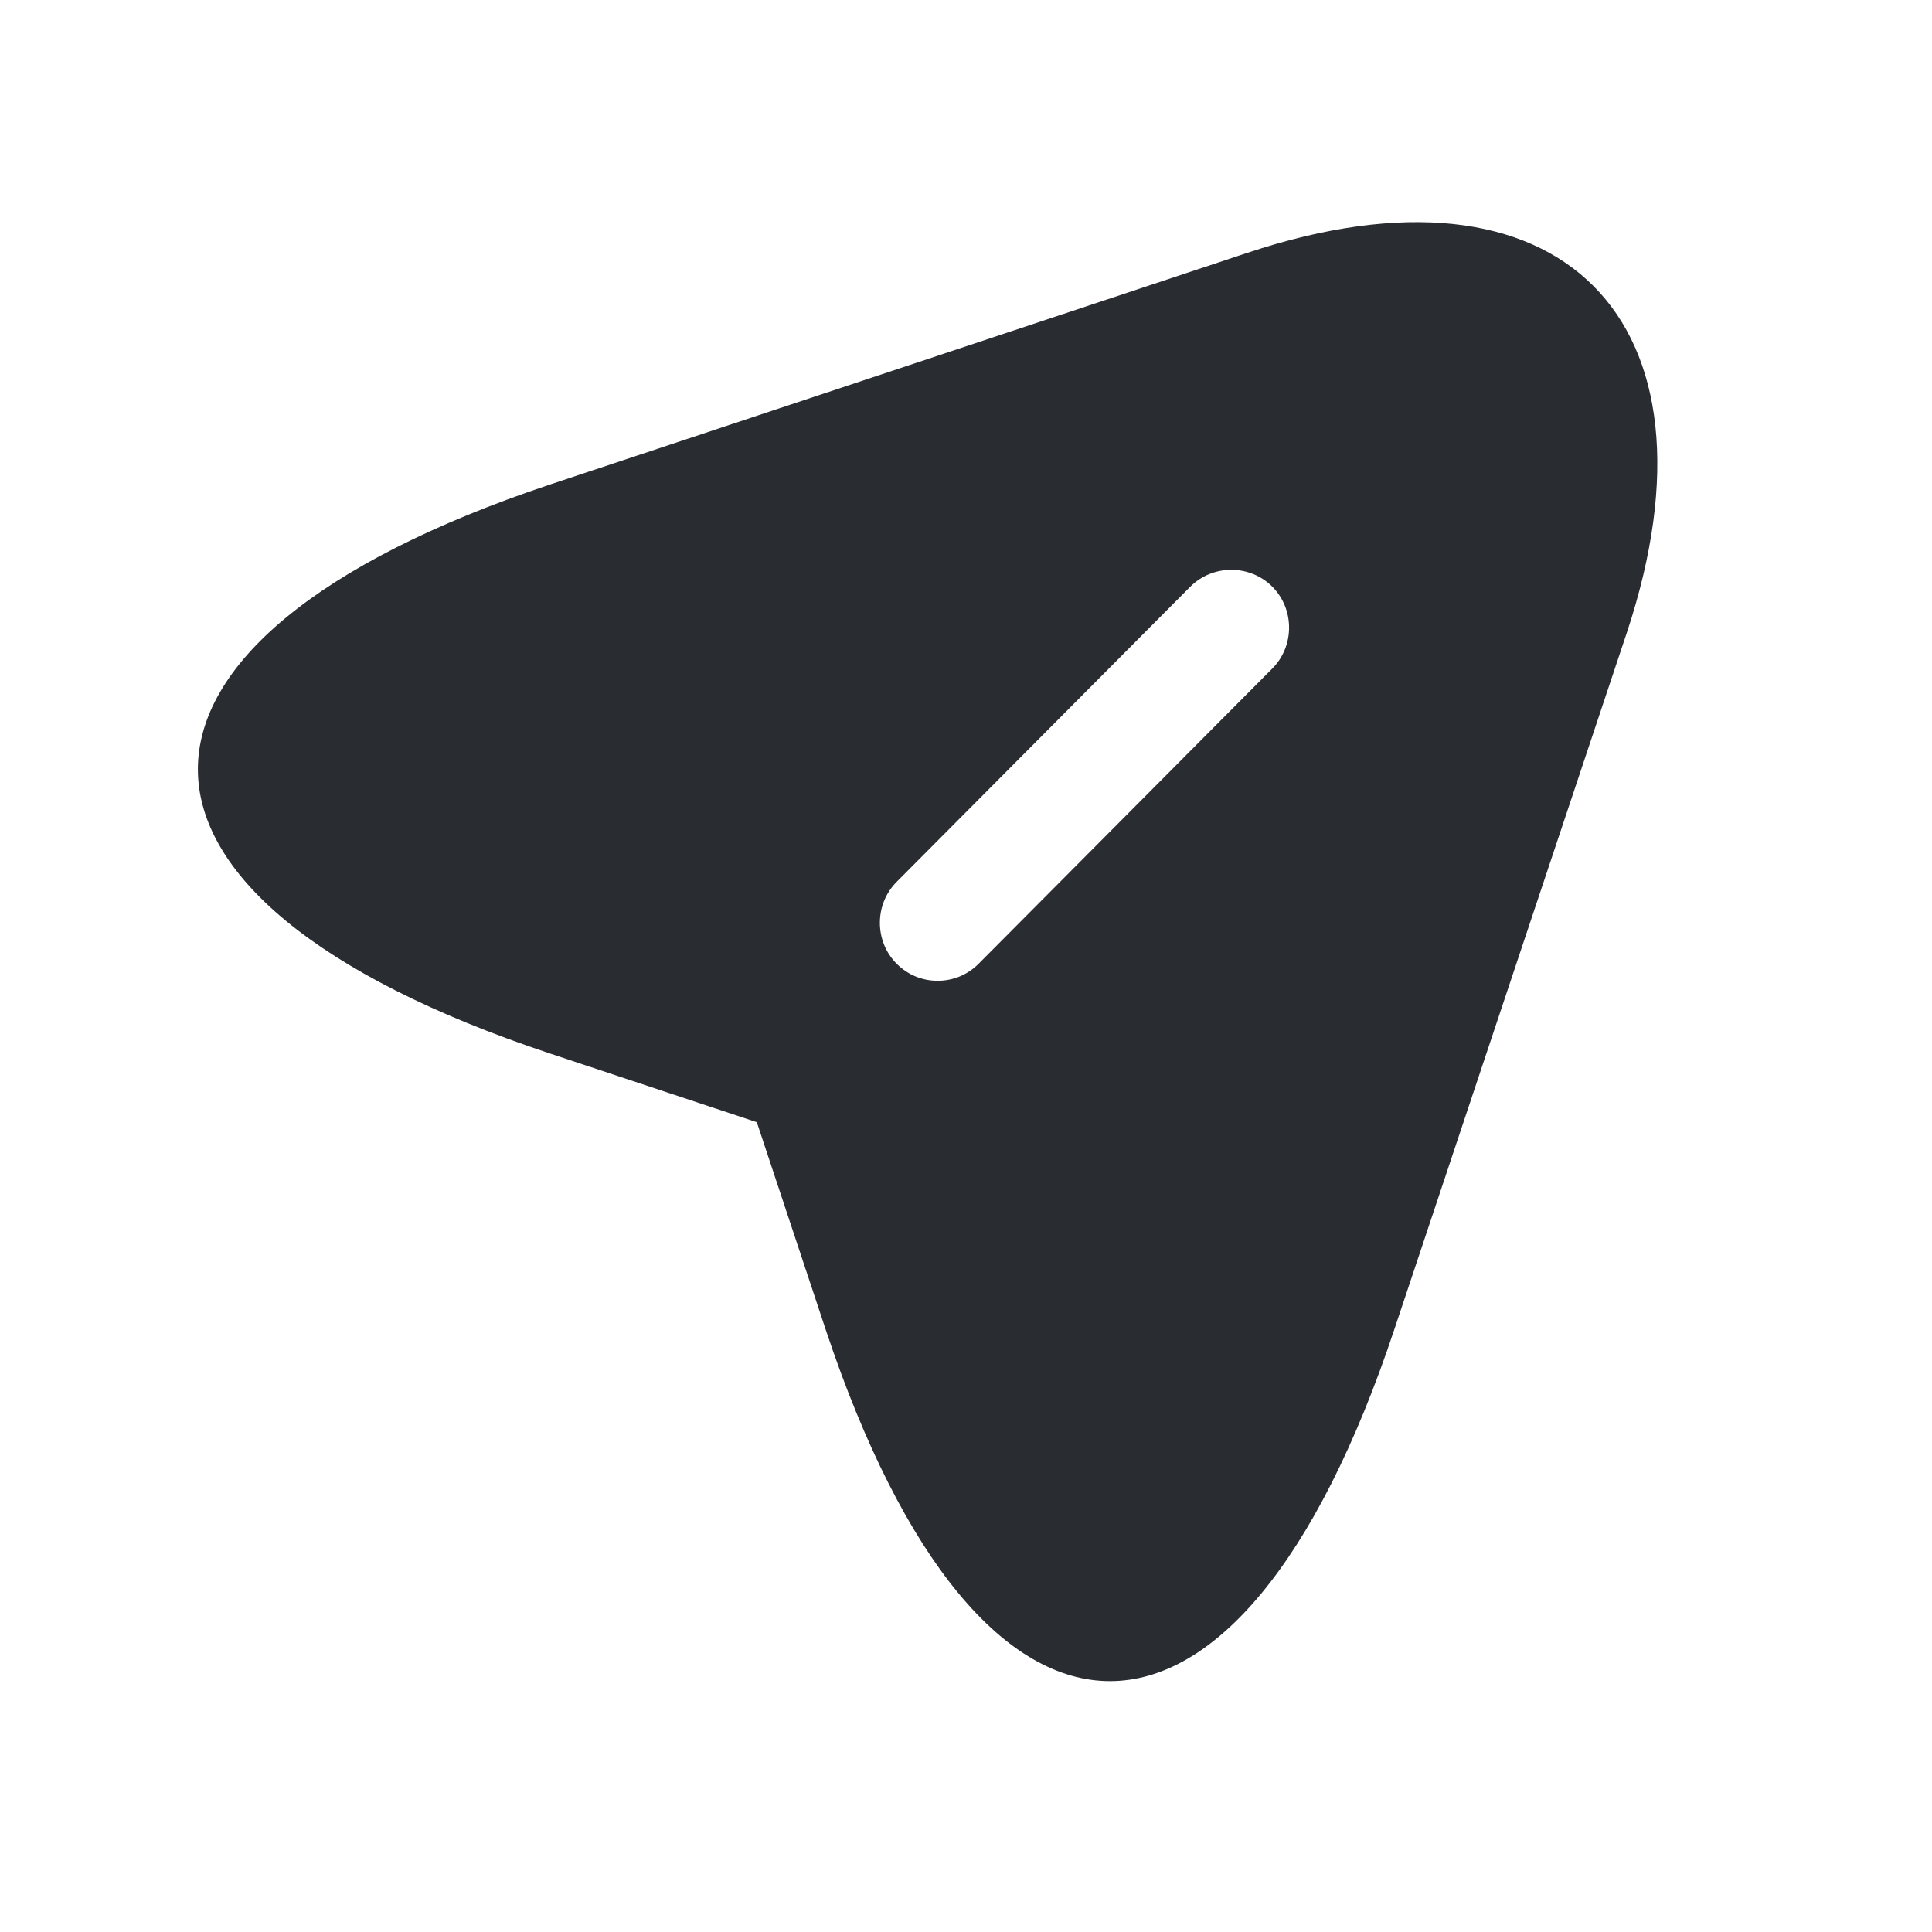 <svg width="25" height="25" viewBox="0 0 25 25" fill="none" xmlns="http://www.w3.org/2000/svg">
<path d="M16.143 3.271L7.113 6.271C1.043 8.301 1.043 11.611 7.113 13.631L9.793 14.521L10.683 17.201C12.703 23.271 16.023 23.271 18.043 17.201L21.053 8.181C22.393 4.131 20.193 1.921 16.143 3.271ZM16.463 8.651L12.663 12.471C12.513 12.621 12.323 12.691 12.133 12.691C11.943 12.691 11.753 12.621 11.603 12.471C11.313 12.181 11.313 11.701 11.603 11.411L15.403 7.591C15.693 7.301 16.173 7.301 16.463 7.591C16.753 7.881 16.753 8.361 16.463 8.651Z" fill="#292D32"/>
</svg>
